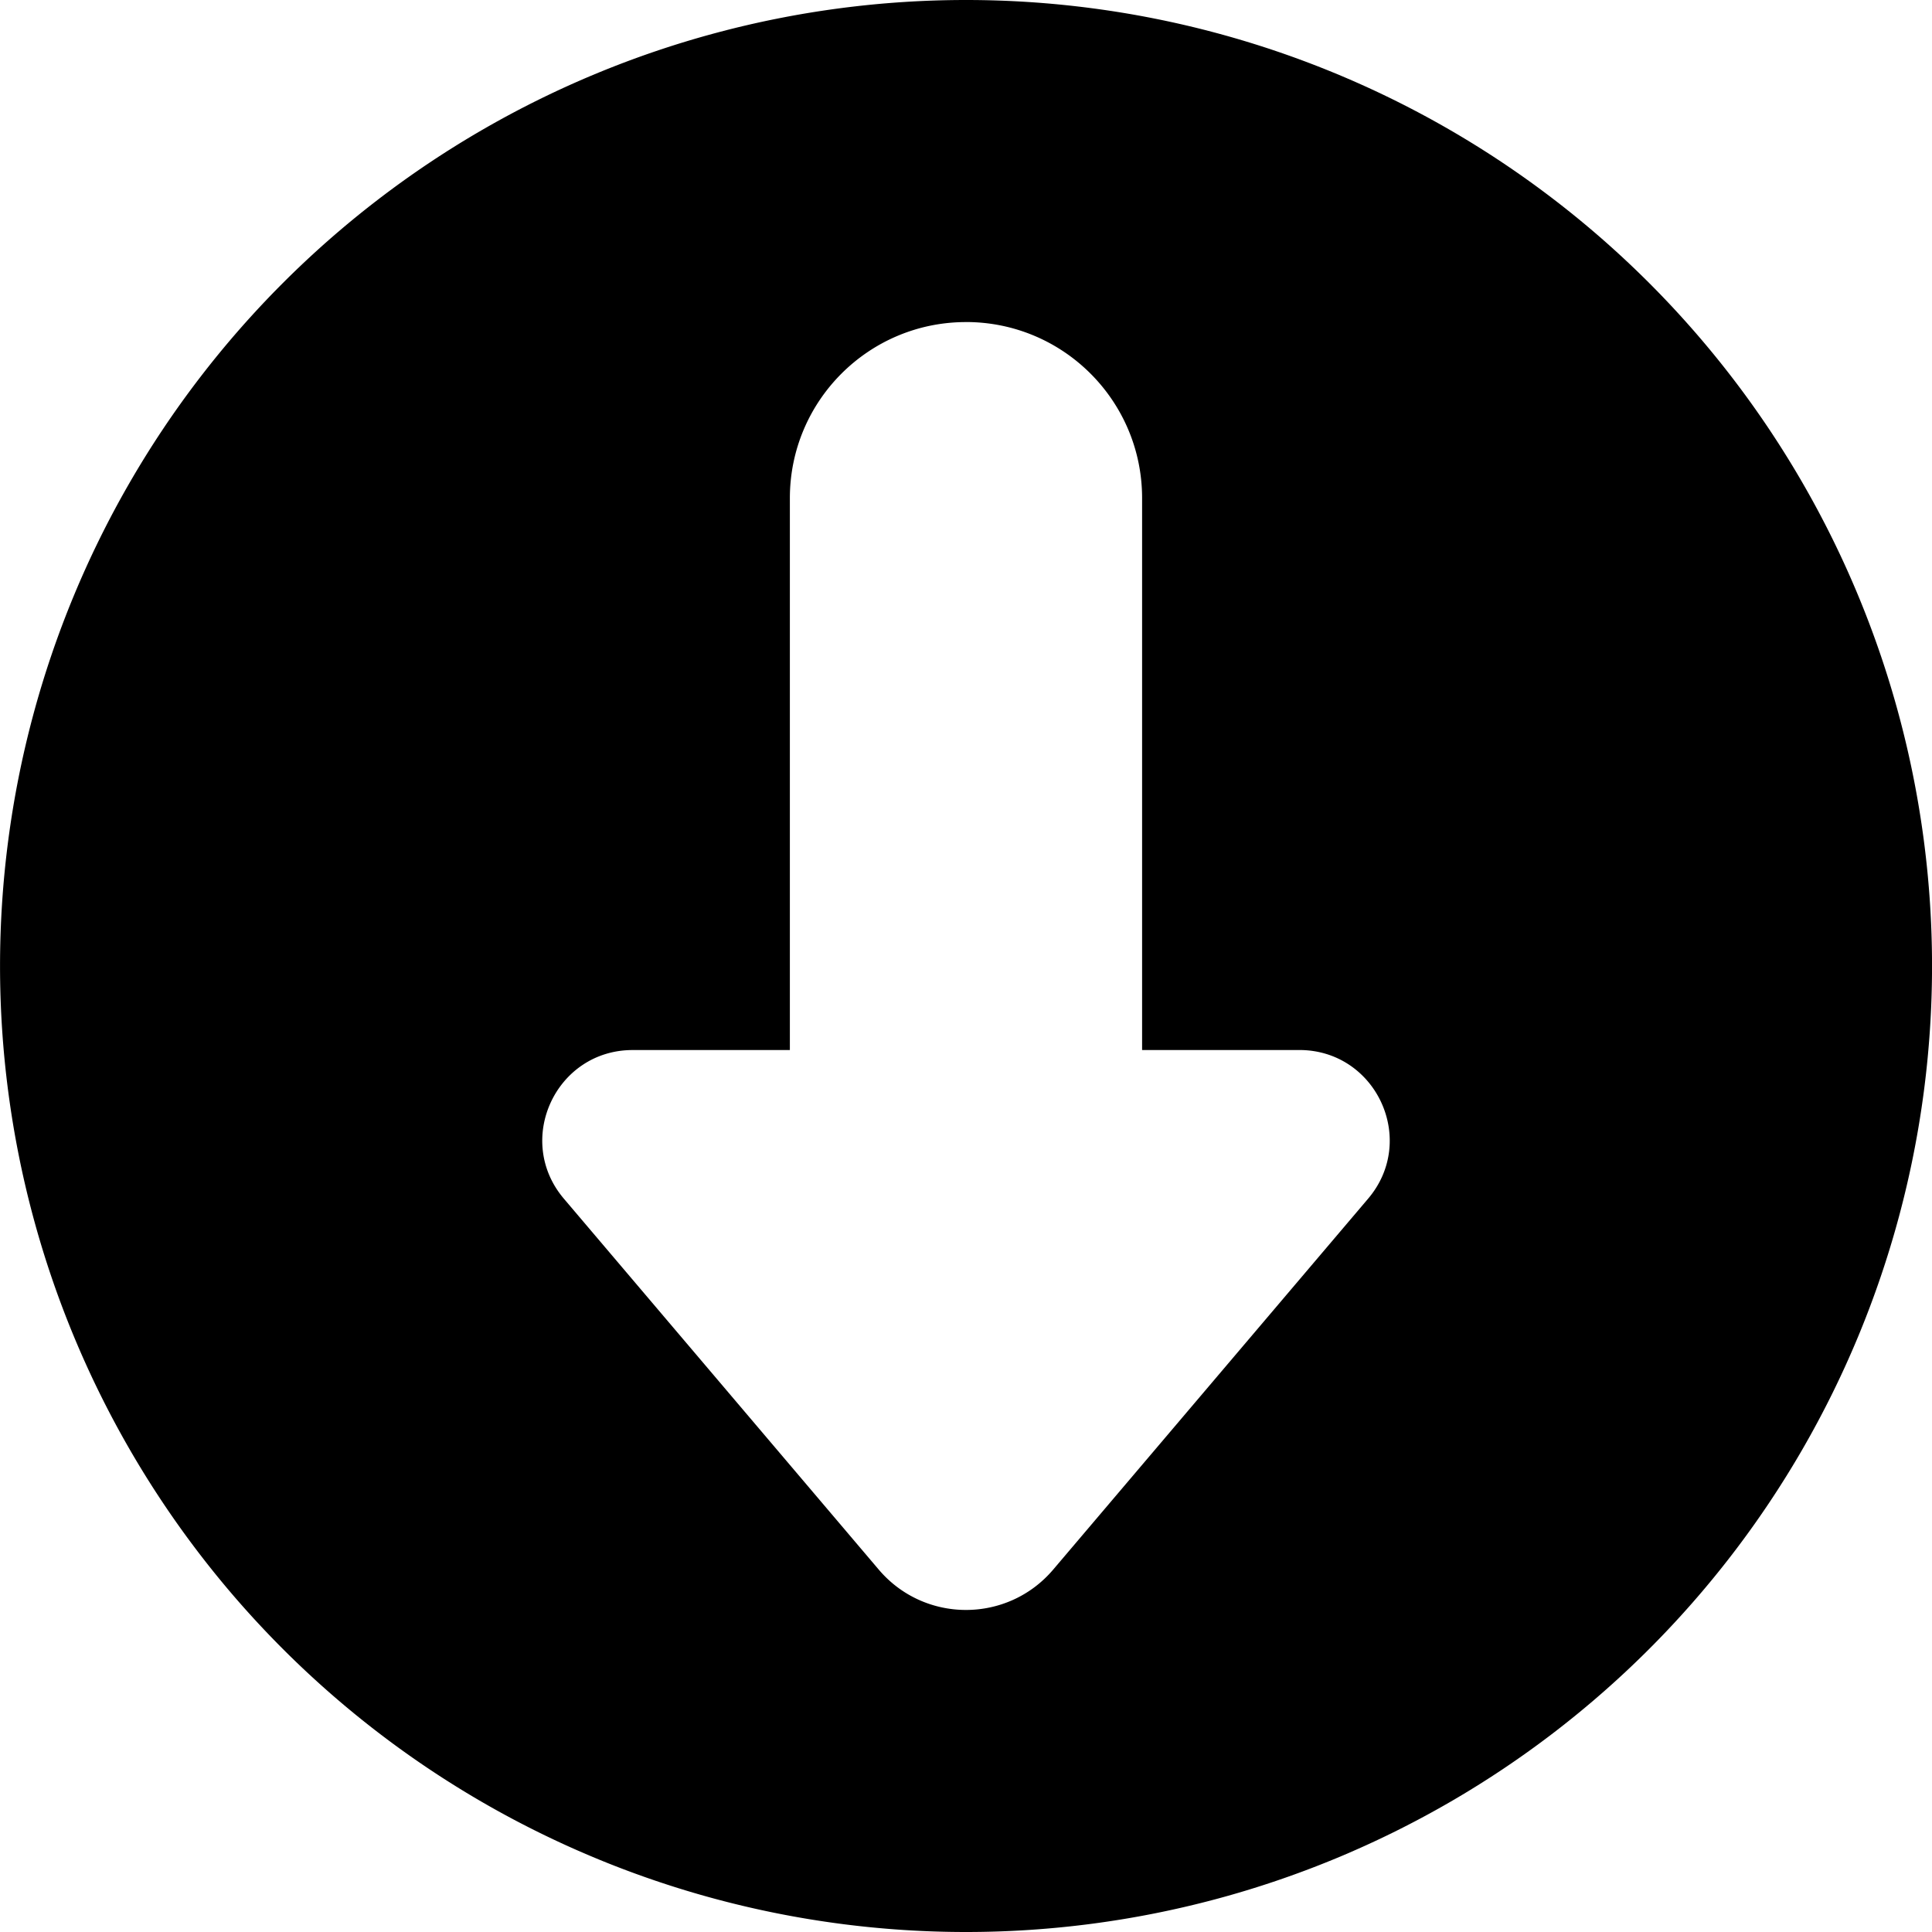 <?xml version="1.0" encoding="UTF-8" standalone="no"?>
<svg
   width="204.346"
   height="204.346"
   viewBox="0 0 54.066 54.066"
   version="1.1"
   id="svg1"
   xmlns="http://www.w3.org/2000/svg"
   xmlns:svg="http://www.w3.org/2000/svg">
  <defs
     id="defs1" />
  <path
     id="circle1"
     style="fill:#000000;stroke-width:0.265"
     d="M 27.034,0 A 27.033,27.033 0 0 0 0.001,27.033 27.033,27.033 0 0 0 27.034,54.066 27.033,27.033 0 0 0 54.067,27.033 27.033,27.033 0 0 0 27.034,0 Z m -0.001,9.012 c 2.722,0 4.928,2.206 4.928,4.928 v 15.444 h 4.399 c 2.153,0 3.319,2.52 1.926,4.16 l -8.813,10.38 c -1.279,1.506 -3.603,1.506 -4.882,0 L 15.78,33.545 c -1.393,-1.641 -0.227,-4.16 1.925,-4.16 h 4.399 V 13.941 c 0,-2.722 2.207,-4.928 4.929,-4.928 z" />
</svg>
